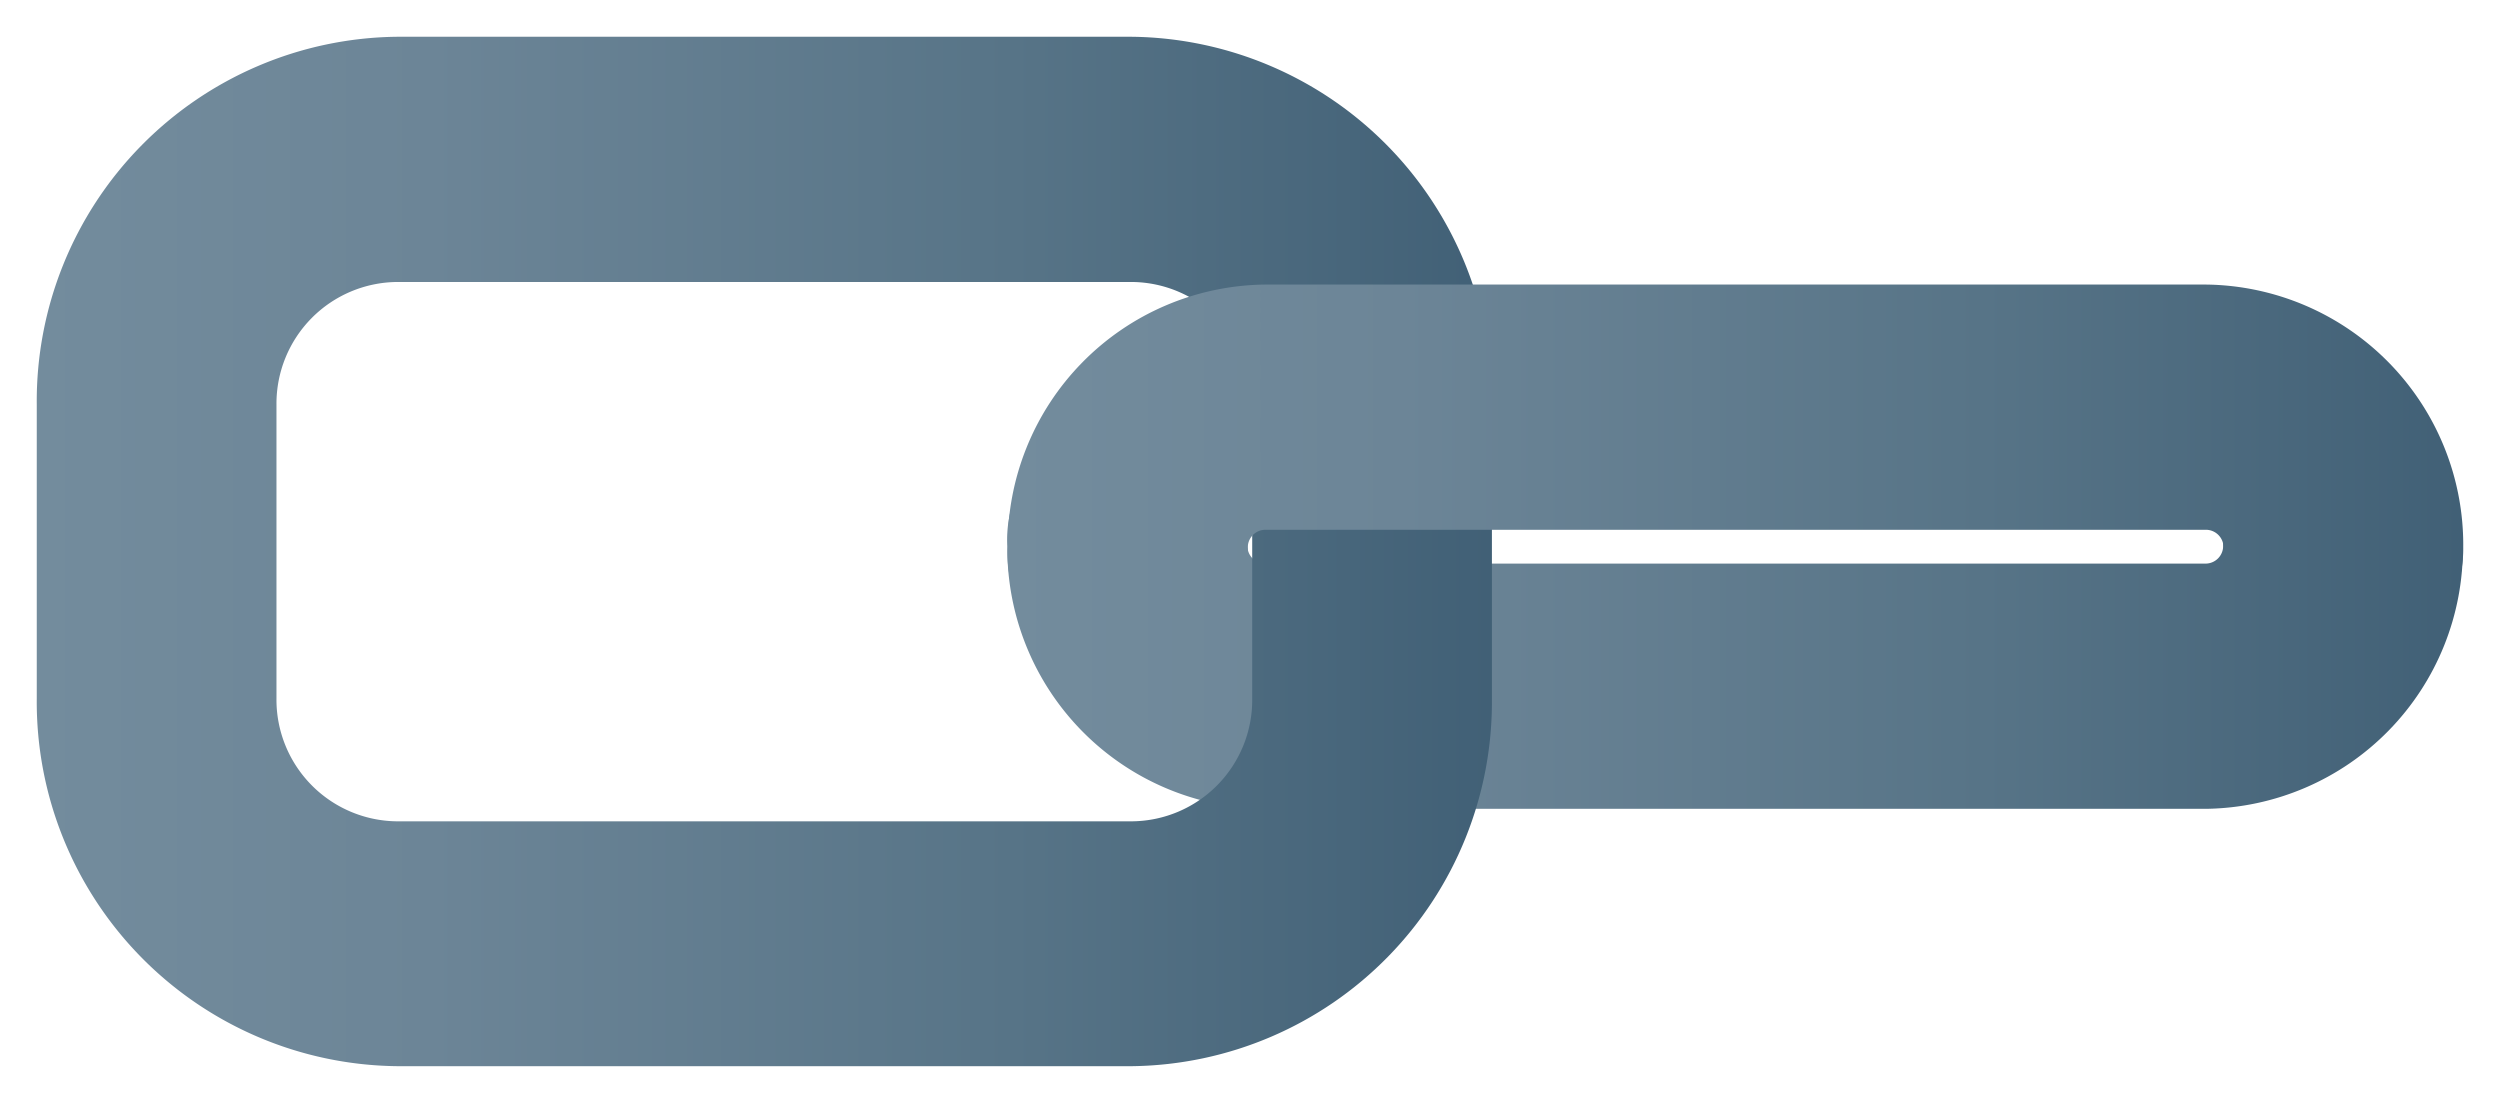 <svg id="Layer_1" data-name="Layer 1" xmlns="http://www.w3.org/2000/svg" xmlns:xlink="http://www.w3.org/1999/xlink" viewBox="0 0 68 30" width="68" height="30">
  <defs>
    <style>
      .cls-1 {
        fill: url(#linear-gradient);
      }

      .cls-2 {
        fill: url(#linear-gradient-2);
      }

      .cls-3 {
        fill: url(#linear-gradient-3);
      }
    </style>
    <linearGradient id="linear-gradient" x1="27.41" y1="16.8" x2="67" y2="16.8" gradientUnits="userSpaceOnUse">
      <stop offset="0" stop-color="#738c9d"/>
      <stop offset="0.27" stop-color="#6c8597"/>
      <stop offset="0.67" stop-color="#577487"/>
      <stop offset="1" stop-color="#416076"/>
    </linearGradient>
    <linearGradient id="linear-gradient-2" x1="1" y1="15" x2="40.59" y2="15" xlink:href="#linear-gradient"/>
    <linearGradient id="linear-gradient-3" x1="27.41" y1="12.98" y2="12.98" xlink:href="#linear-gradient"/>
  </defs>
  <title>chain</title>
  <g>
    <path class="cls-1" d="M60,22H34.4a7.08,7.08,0,0,1-7-7.15,3.27,3.27,0,1,1,6.53,0,.48.48,0,0,0,.46.48H60a.48.48,0,0,0,.47-.48,3.26,3.26,0,1,1,6.52,0A7.08,7.08,0,0,1,60,22Z"/>
    <path class="cls-2" d="M30.8,29h-20A9.91,9.91,0,0,1,1,19V11A9.91,9.91,0,0,1,10.79,1h20a9.91,9.91,0,0,1,9.79,10v8A9.91,9.91,0,0,1,30.8,29Zm-20-21.33A3.31,3.31,0,0,0,7.52,11v8a3.31,3.31,0,0,0,3.27,3.34h20A3.3,3.3,0,0,0,34.06,19V11A3.3,3.3,0,0,0,30.8,7.67Z"/>
    <path class="cls-3" d="M63.74,18.23a3.3,3.3,0,0,1-3.26-3.34.48.48,0,0,0-.47-.48H34.4a.48.48,0,0,0-.46.48,3.27,3.27,0,1,1-6.53,0,7.08,7.08,0,0,1,7-7.15H60a7.08,7.08,0,0,1,7,7.15A3.3,3.3,0,0,1,63.74,18.23Z"/>
  </g>
</svg>
